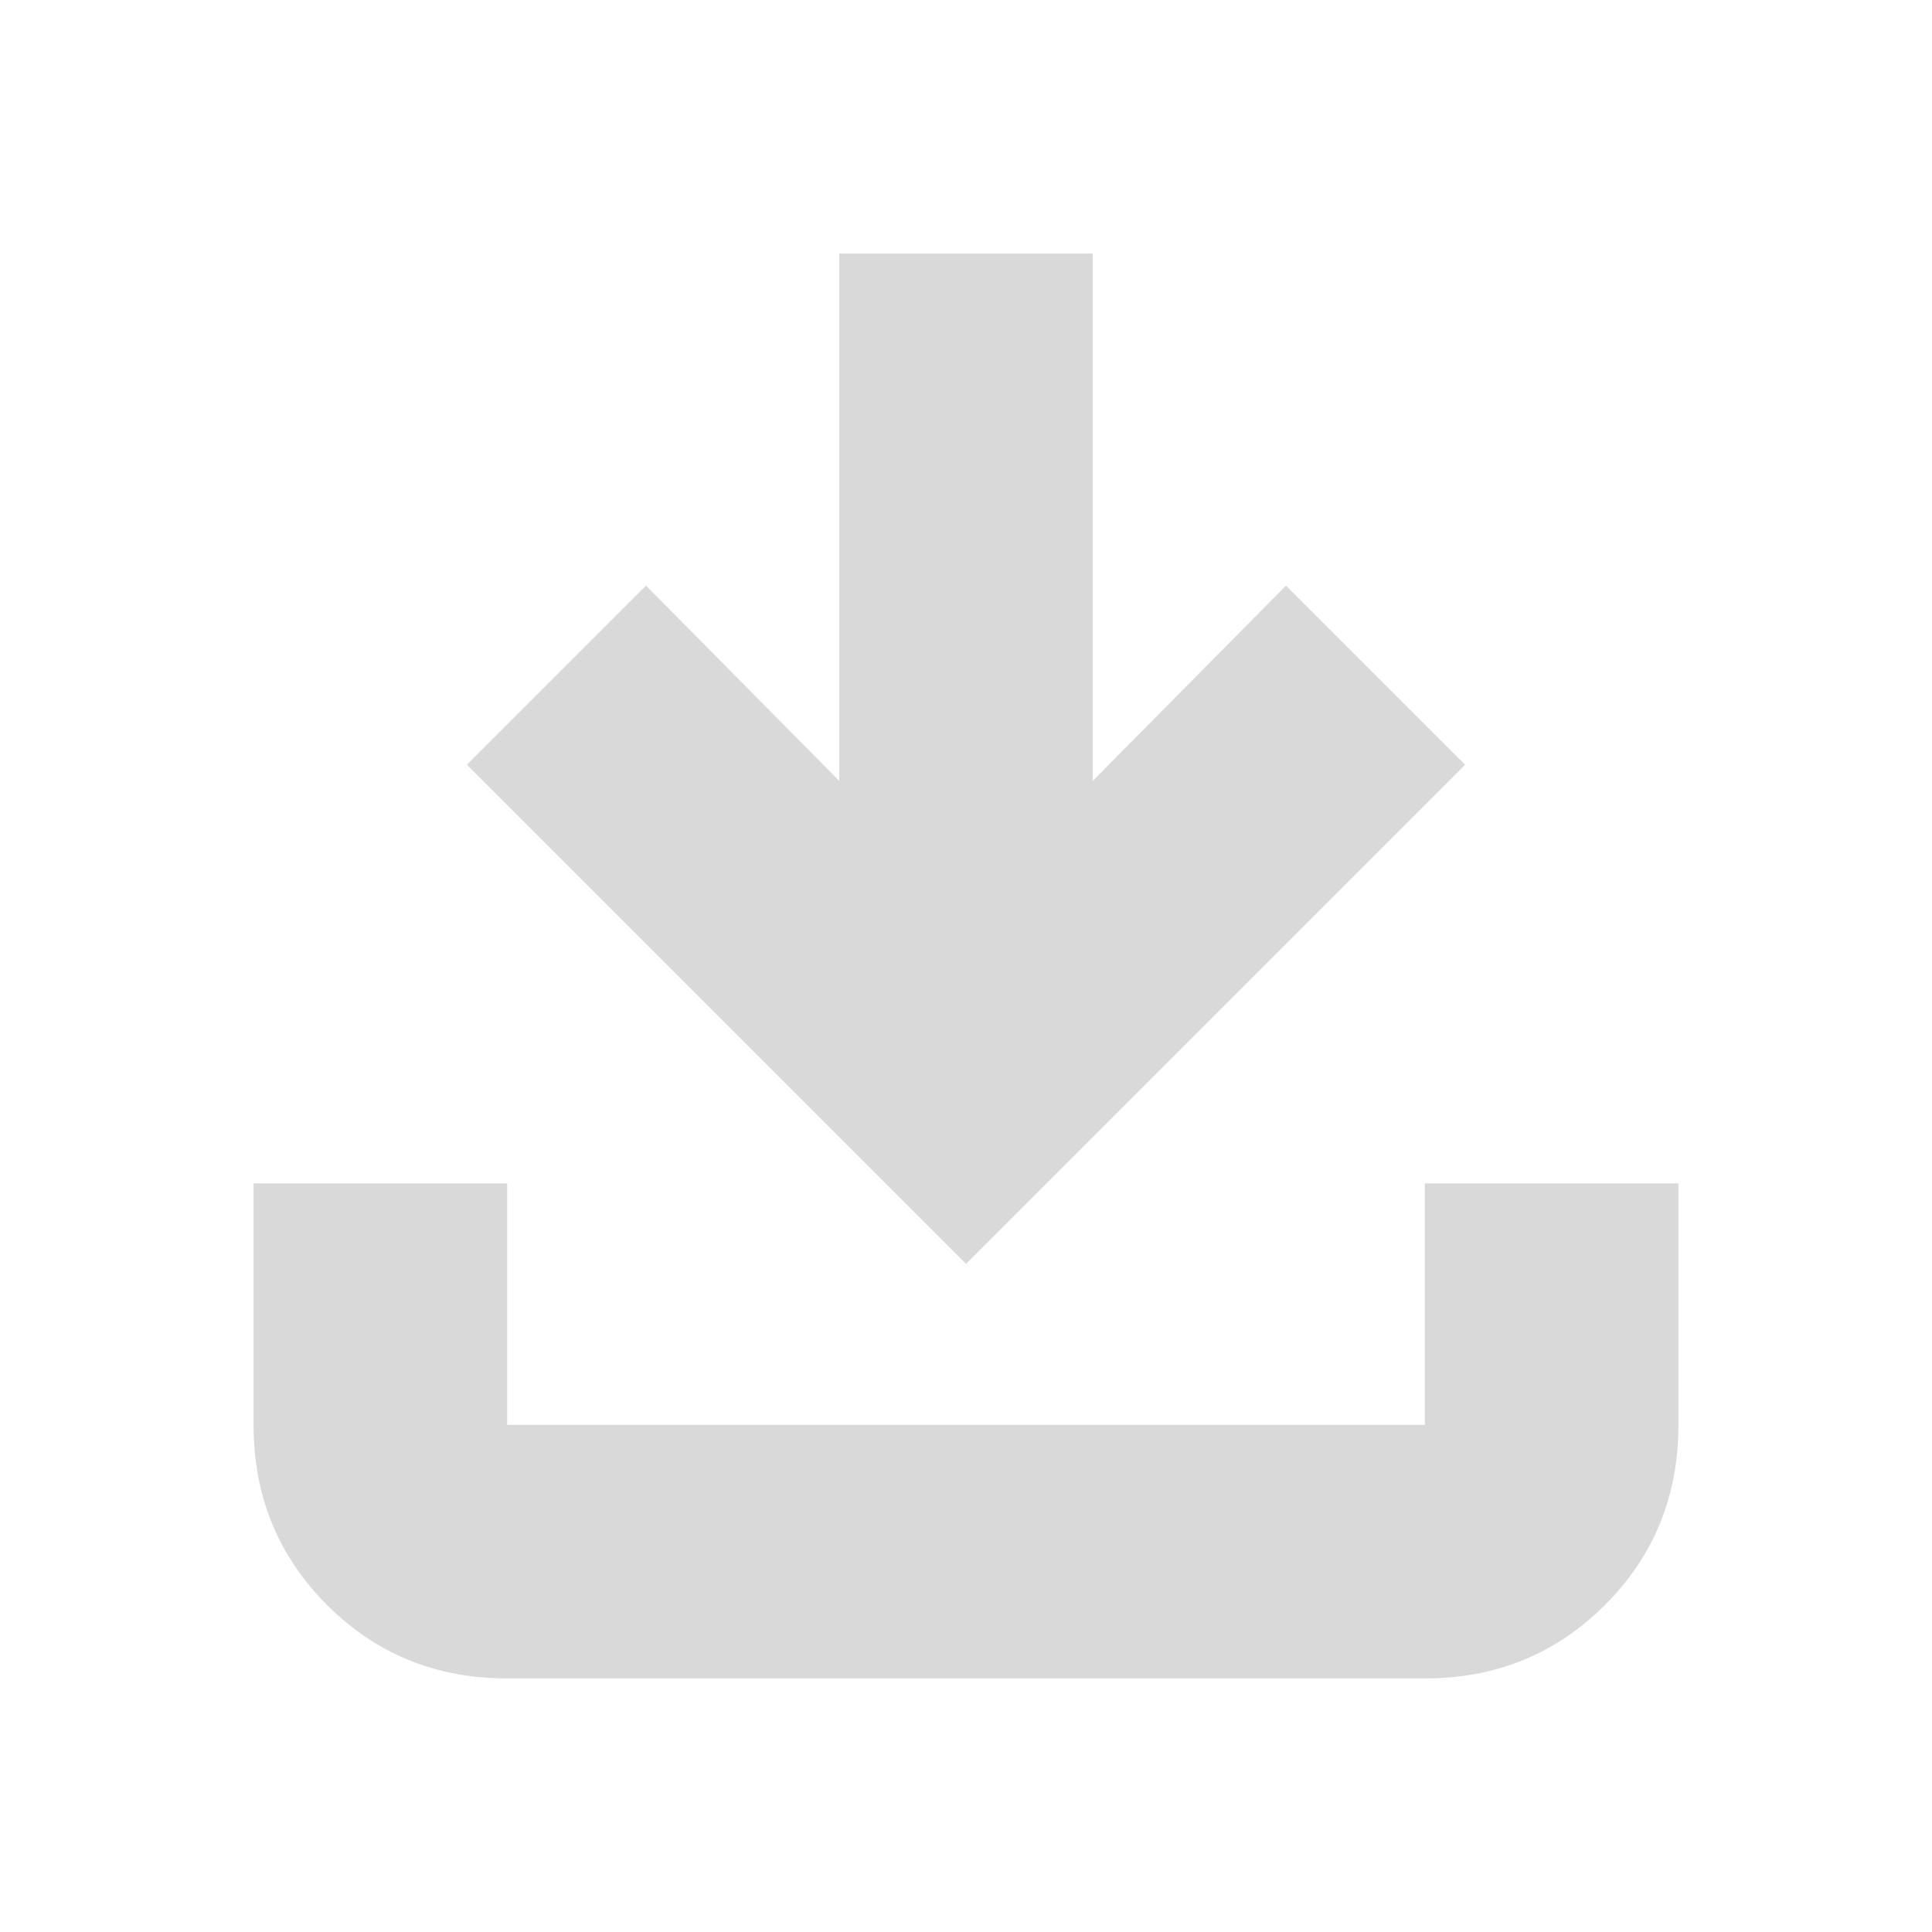 <svg xmlns="http://www.w3.org/2000/svg" height="24px" viewBox="0 -960 960 960" width="24px" fill="#D9D9D9"><path d="M480-332 232-580l89-89 96 97v-262h126v262l96-97 89 89-248 248ZM252-126q-53 0-89.5-36.5T126-252v-120h126v120h456v-120h126v120q0 53-36.5 89.5T708-126H252Z"/></svg>